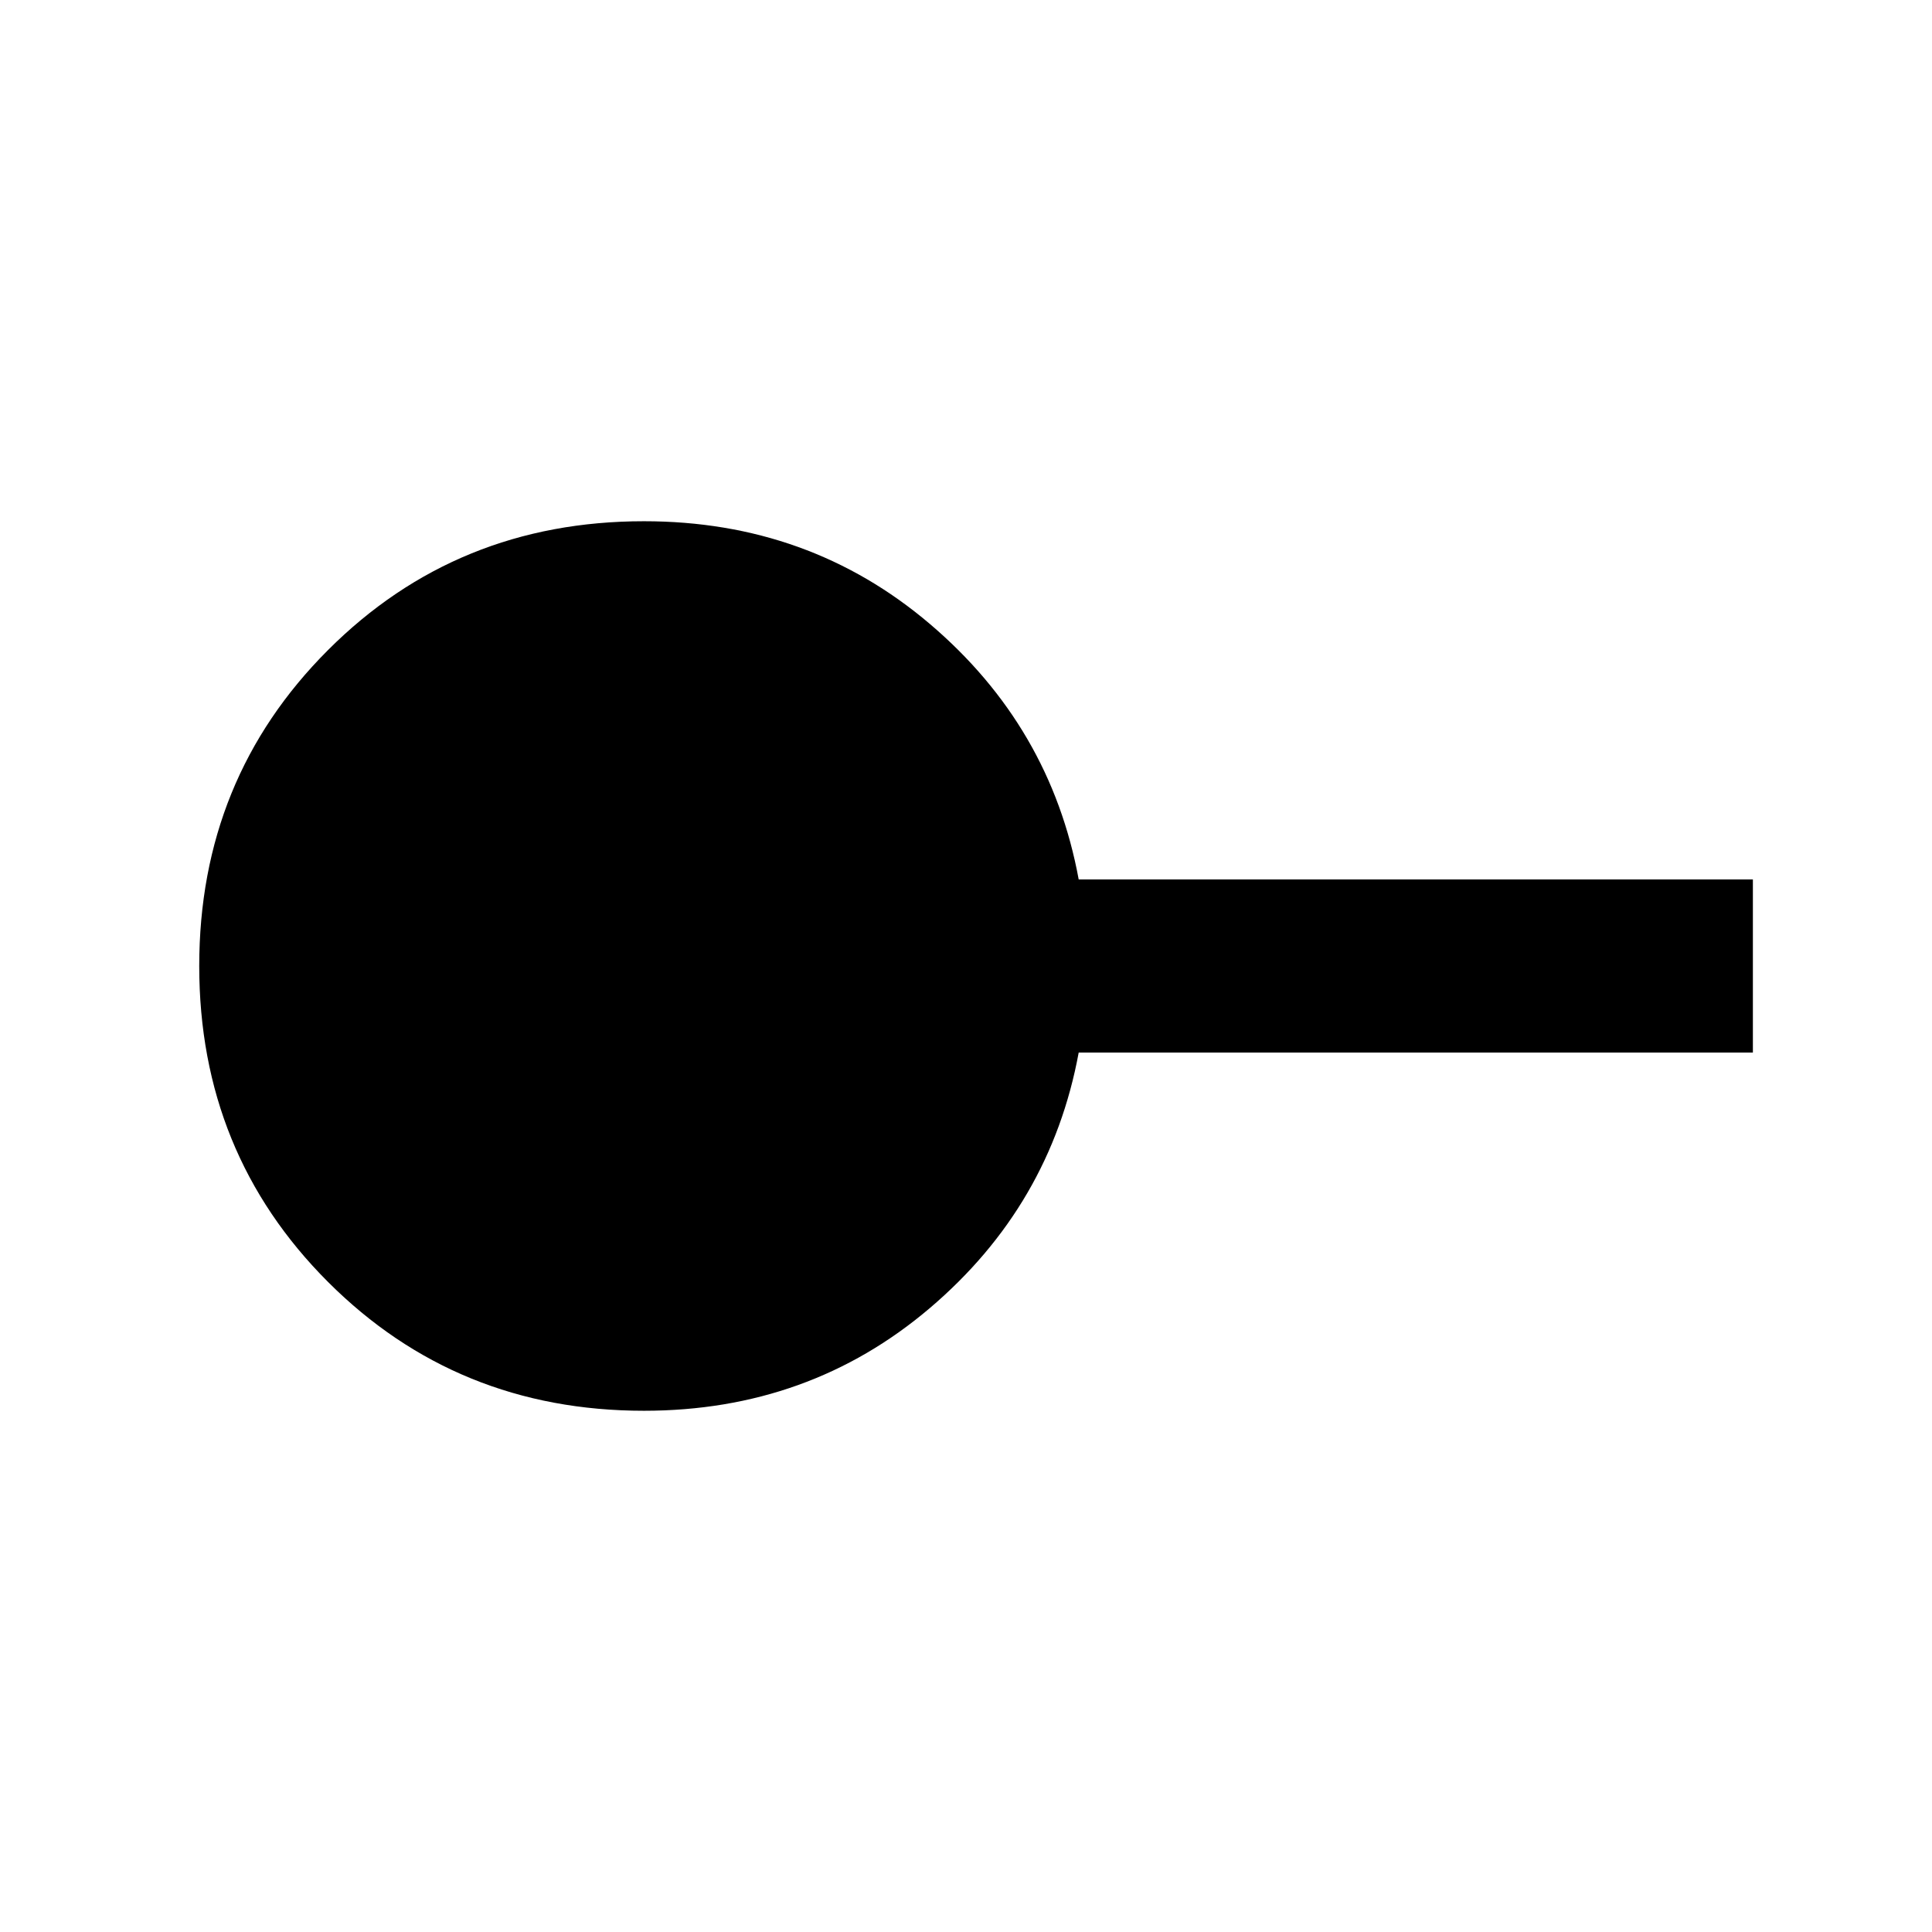 <svg xmlns="http://www.w3.org/2000/svg" height="24" width="24"><path d="M8 17.525q-2.325 0-3.925-1.6-1.6-1.6-1.6-3.925 0-2.325 1.6-3.925 1.6-1.6 3.925-1.6 2.05 0 3.55 1.275t1.85 3.175h8.375v2.15H13.4q-.35 1.9-1.85 3.175T8 17.525Z"/></svg>